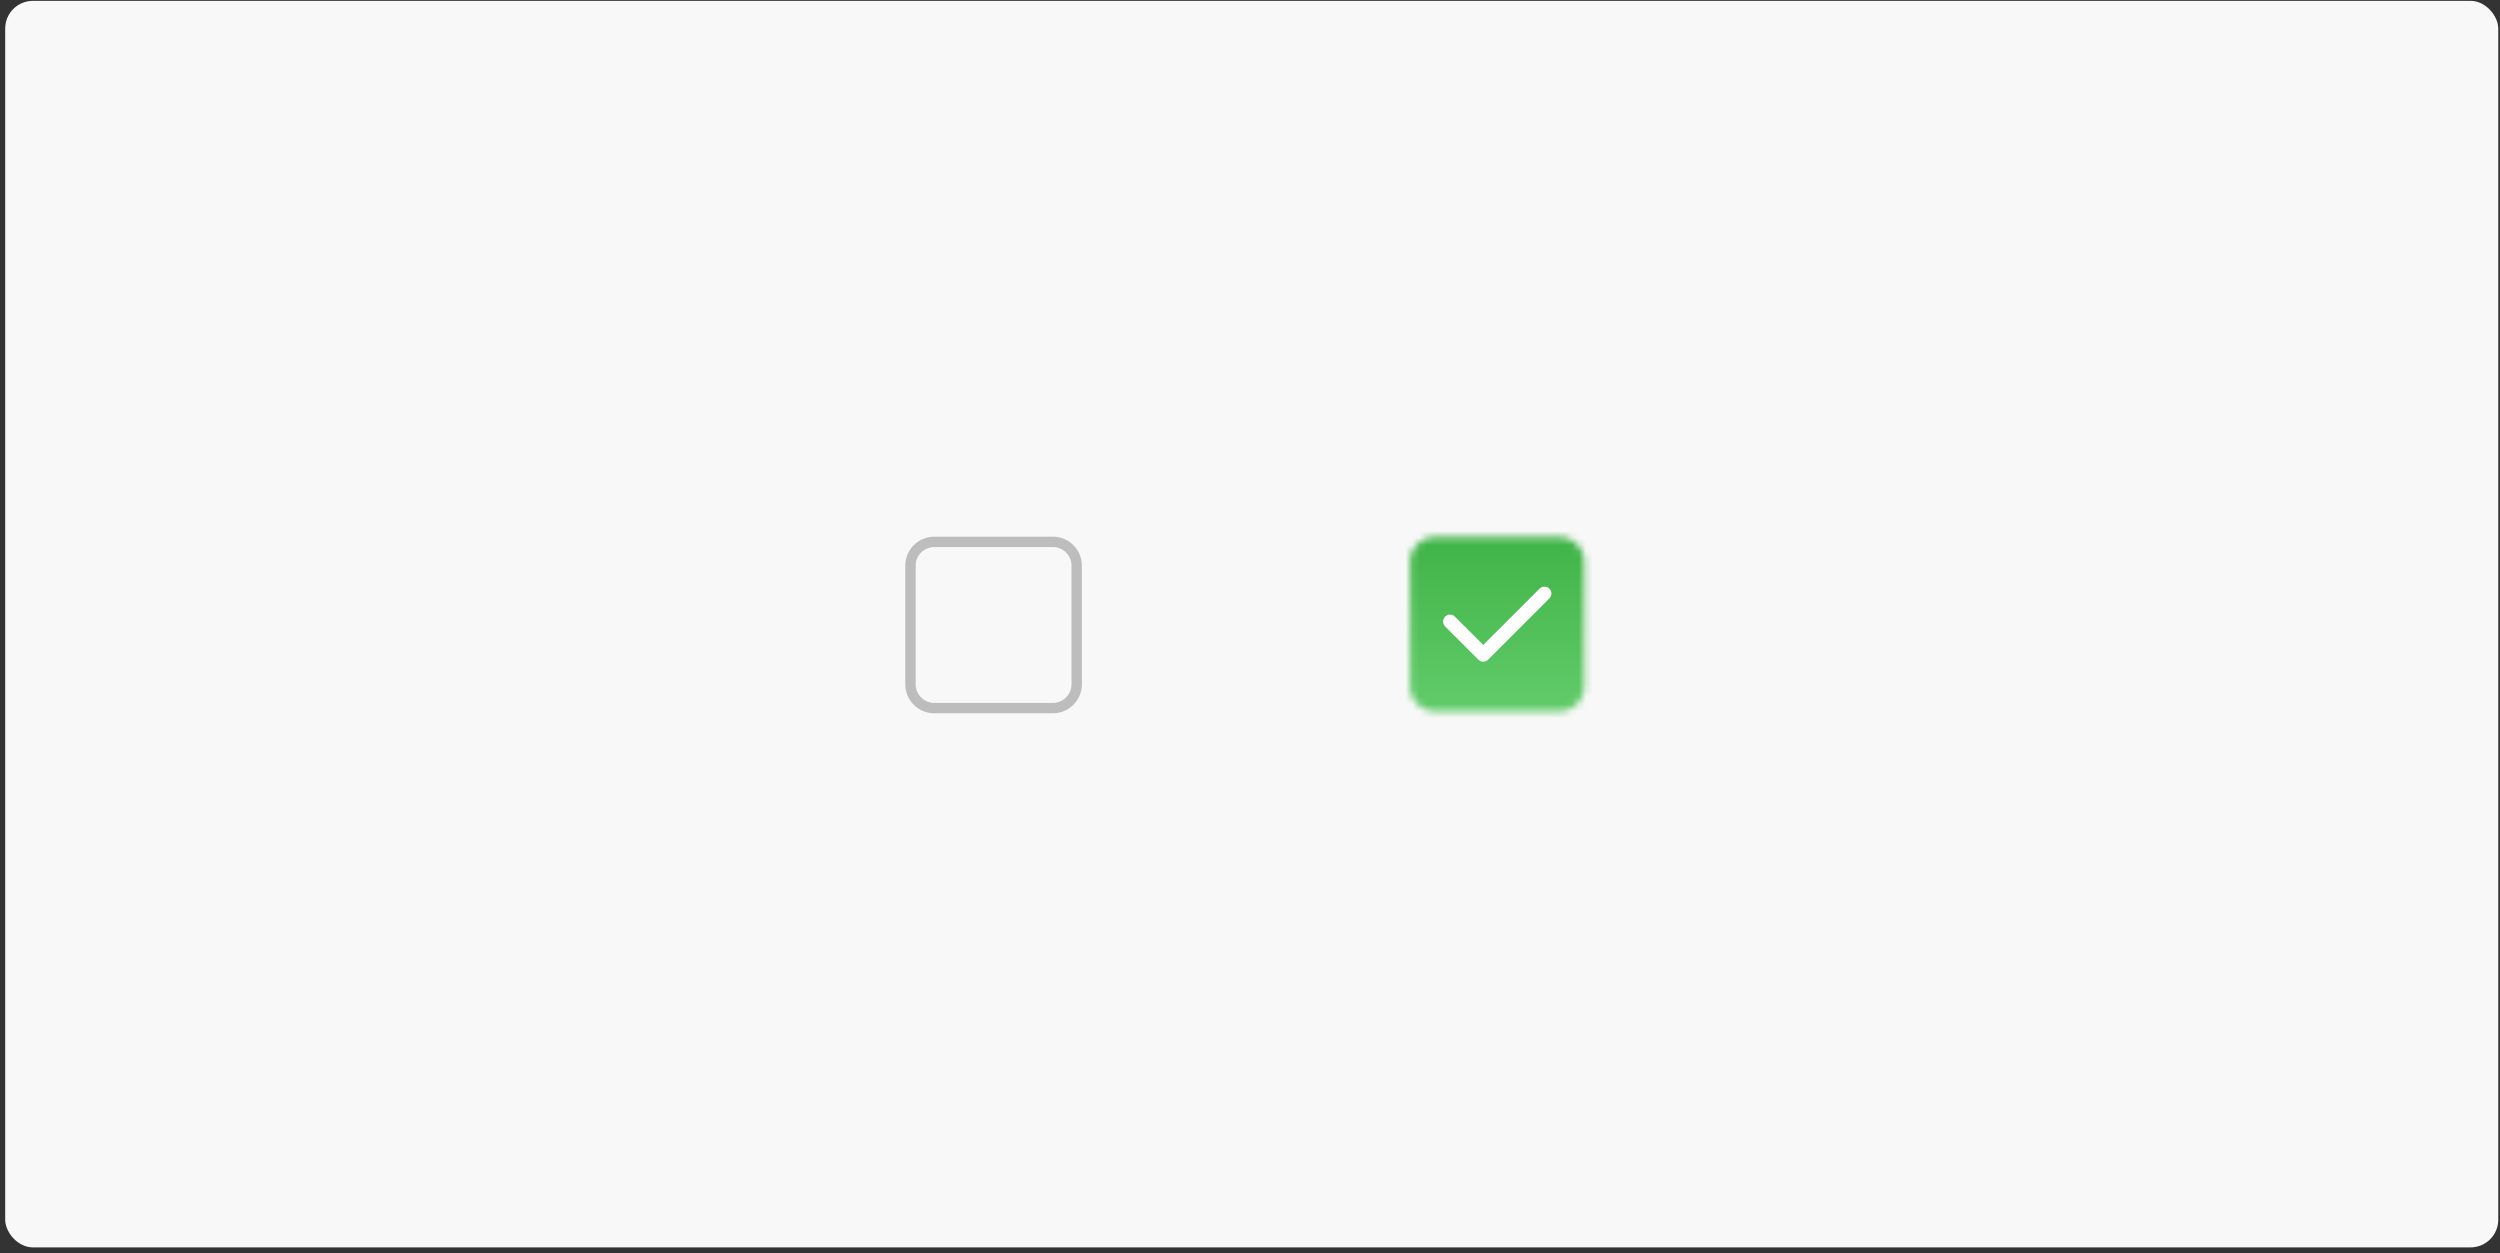 <svg xmlns="http://www.w3.org/2000/svg" xmlns:xlink="http://www.w3.org/1999/xlink" width="361" height="181" viewBox="0 0 361 181">
    <rect x="0" y="0" width="361" height="181" fill="#333333" stroke="none"/>
    <defs>
        <path id="a" d="M3.725.36A3.603 3.603 0 0 0 .12 3.965v17.951a3.603 3.603 0 0 0 3.605 3.605h17.951a3.603 3.603 0 0 0 3.605-3.605V3.965A3.603 3.603 0 0 0 21.676.36H3.725z"/>
        <linearGradient id="b" x1="50%" x2="50%" y1="116.405%" y2="24.95%">
            <stop offset="0%" stop-color="#77DB80"/>
            <stop offset="100%" stop-color="#42B549"/>
        </linearGradient>
    </defs>
    <g fill="none" fill-rule="evenodd">
        <rect width="360" height="180" x=".75" y=".123" fill="#F8F8F8" rx="4"/>
        <g transform="translate(203.5 77.188)">
            <mask id="c" fill="#fff">
                <use xlink:href="#a"/>
            </mask>
            <path fill="url(#b)" d="M-8.866 34.506h43.134V-8.627H-8.866z" mask="url(#c)"/>
        </g>
        <path stroke="#FFF" stroke-linecap="round" stroke-linejoin="round" stroke-width="2" d="M223.019 85.709l-8.839 8.838-4.798-4.797"/>
        <path stroke="#BDBDBD" stroke-width="1.5" d="M131.474 81.685a3.437 3.437 0 0 1 3.438-3.438h17.123c1.9 0 3.439 1.538 3.439 3.438v17.123c0 1.9-1.538 3.439-3.439 3.439h-17.123a3.437 3.437 0 0 1-3.438-3.439V81.685z"/>
    </g>
</svg>
